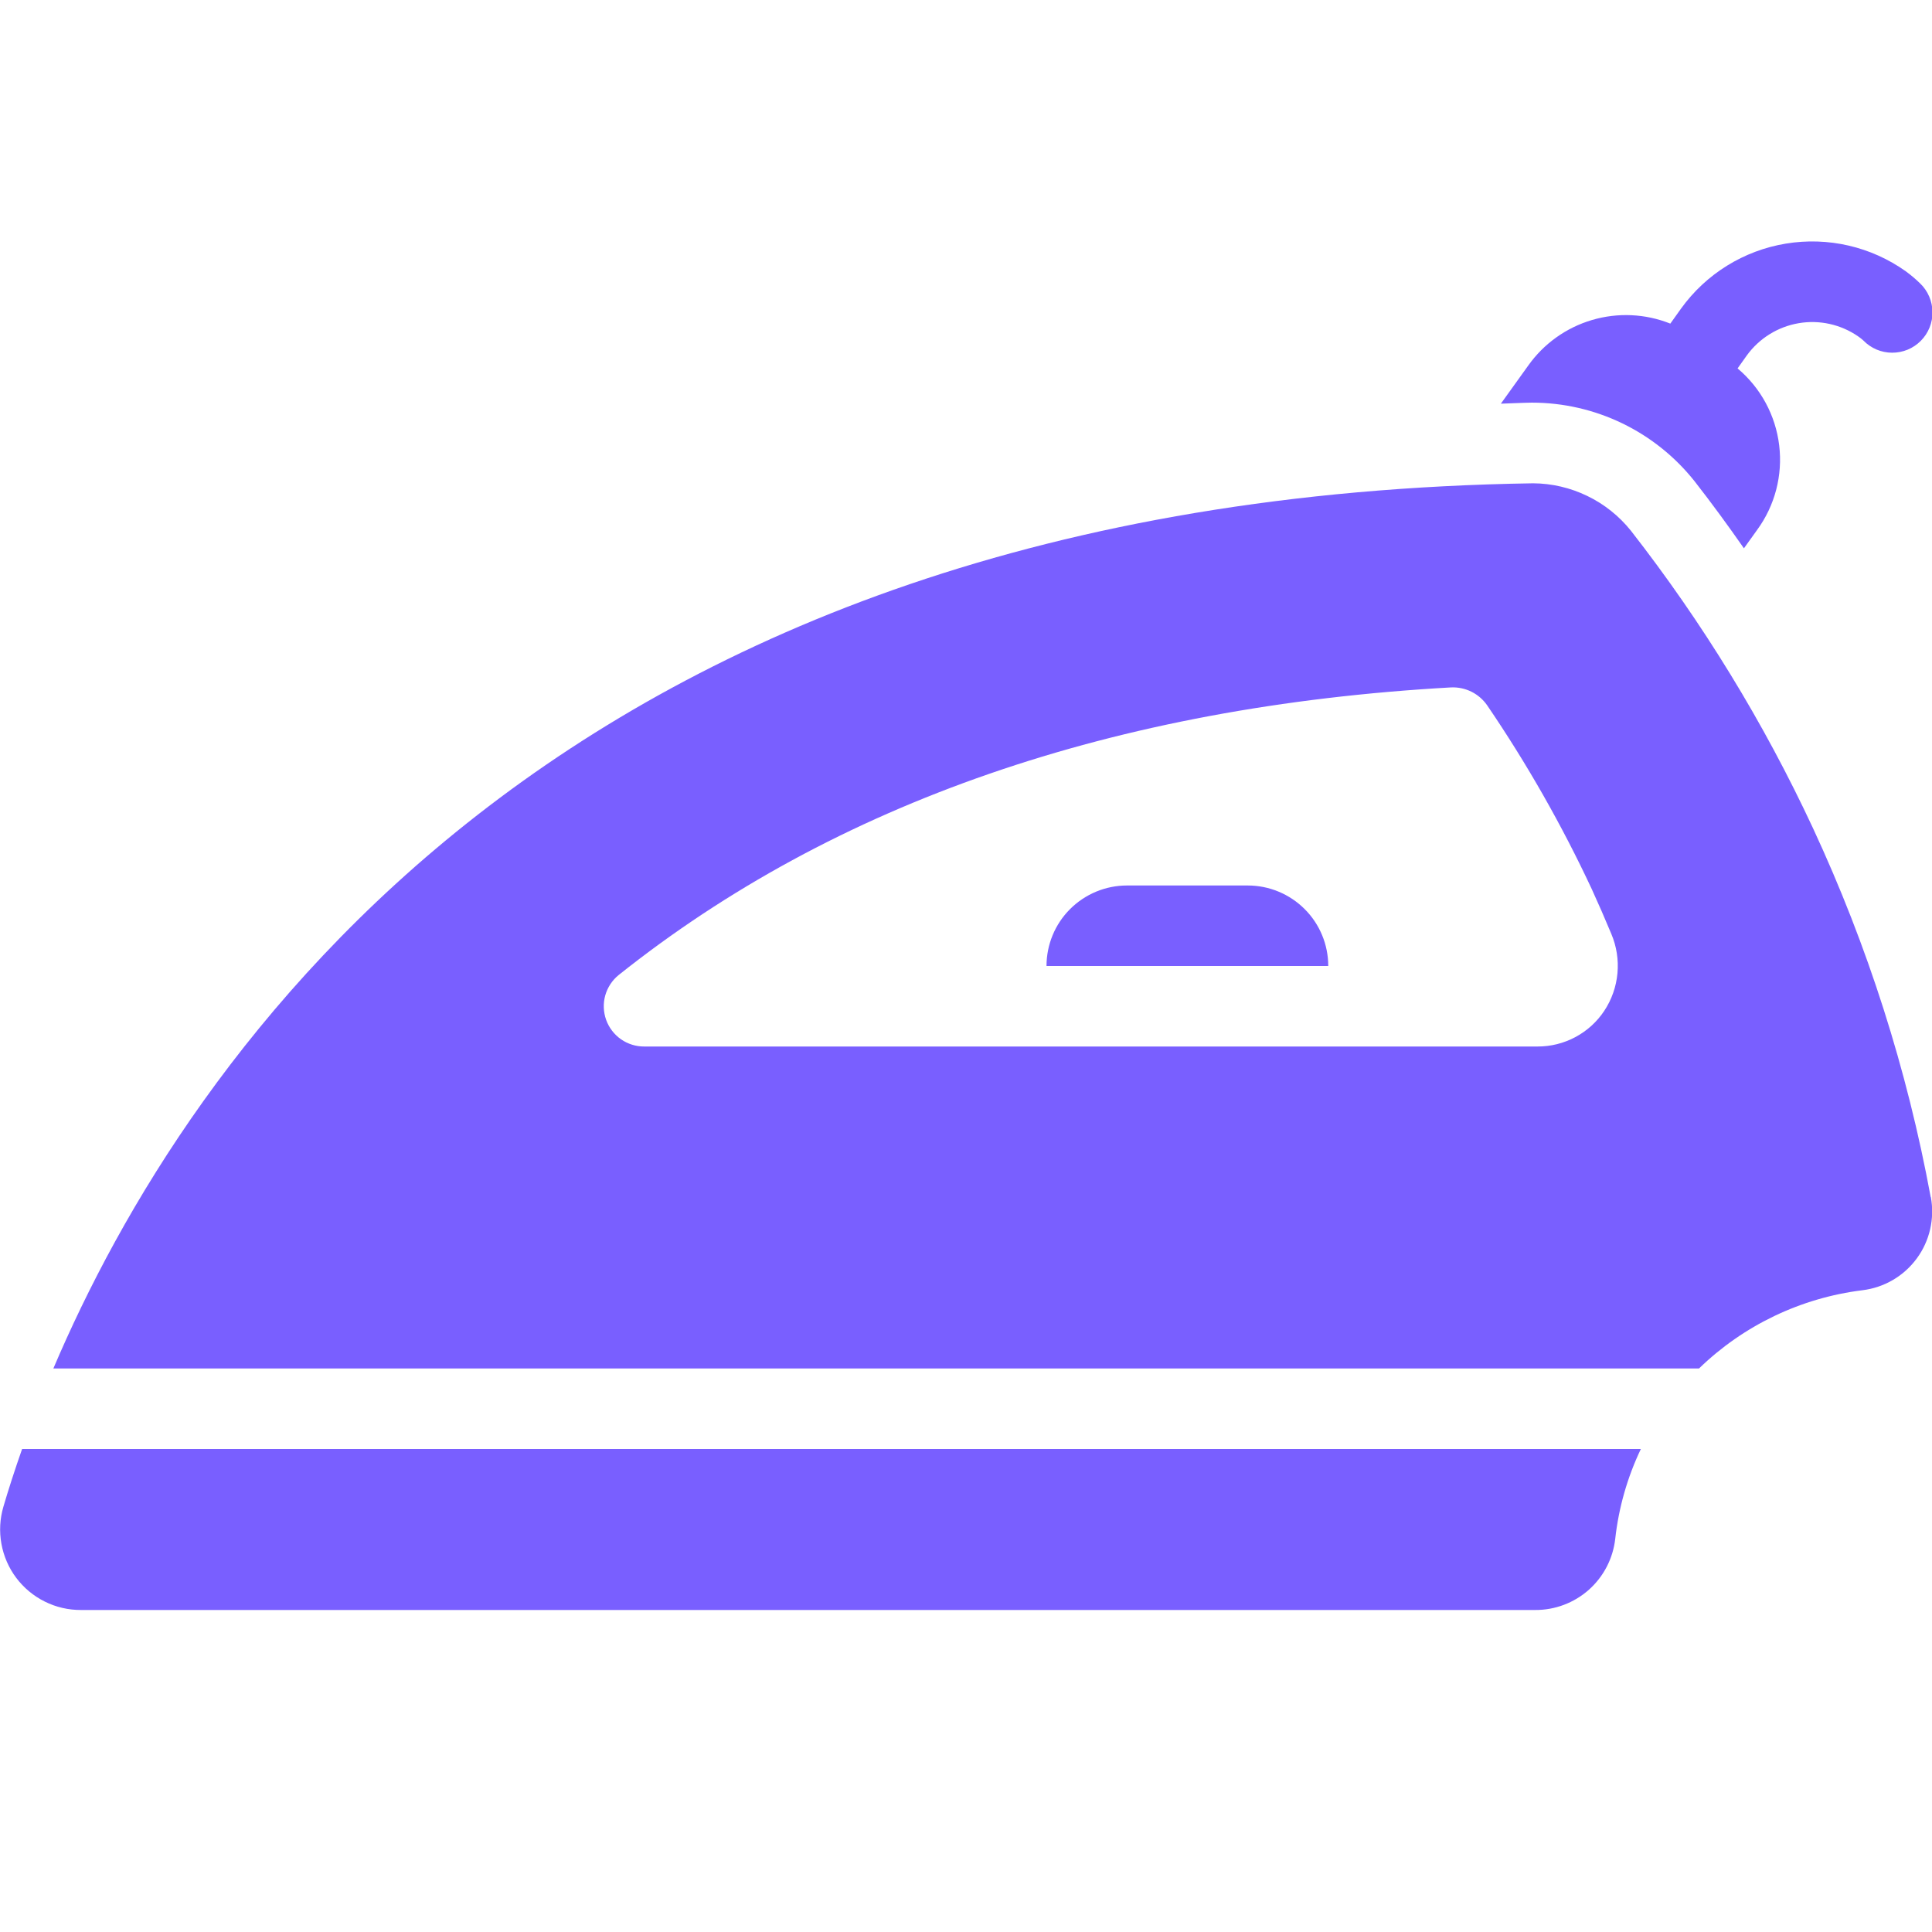 <svg width="52" height="52" viewBox="0 0 52 52" fill="none" xmlns="http://www.w3.org/2000/svg">
<g clip-path="url(#clip0_880_234)">
<path d="M51.68 7.628C51.56 7.511 51.431 7.402 51.296 7.303C50.36 6.637 49.198 6.369 48.065 6.557C46.931 6.744 45.918 7.373 45.246 8.305L44.957 8.71C44.285 8.442 43.543 8.408 42.849 8.613C42.155 8.818 41.55 9.25 41.132 9.84L40.396 10.865C40.676 10.857 40.946 10.841 41.23 10.837C42.072 10.837 42.903 11.027 43.661 11.393C44.419 11.759 45.085 12.292 45.608 12.951C46.069 13.541 46.509 14.143 46.938 14.758L47.293 14.263C47.773 13.607 47.985 12.793 47.887 11.986C47.79 11.179 47.39 10.439 46.767 9.916L47.014 9.569C47.348 9.107 47.85 8.795 48.411 8.699C48.973 8.603 49.55 8.732 50.017 9.057C50.065 9.089 50.11 9.126 50.153 9.165C50.253 9.268 50.373 9.35 50.505 9.407C50.638 9.463 50.78 9.493 50.924 9.493C51.067 9.494 51.21 9.466 51.343 9.412C51.476 9.357 51.597 9.276 51.698 9.174C51.8 9.072 51.88 8.951 51.934 8.817C51.988 8.684 52.015 8.541 52.013 8.398C52.011 8.254 51.981 8.112 51.924 7.98C51.867 7.848 51.784 7.727 51.68 7.628Z" fill="#795FFF"/>
<path d="M33.583 23.833H30.333C29.759 23.833 29.208 24.062 28.801 24.468C28.395 24.874 28.167 25.425 28.167 26H35.75C35.75 25.425 35.522 24.874 35.115 24.468C34.709 24.062 34.158 23.833 33.583 23.833Z" fill="#795FFF"/>
<path d="M51.965 32.221C51.333 28.791 50.268 25.455 48.798 22.293C47.472 19.446 45.827 16.759 43.896 14.284C43.579 13.889 43.179 13.569 42.723 13.349C42.268 13.128 41.769 13.011 41.263 13.008C15.058 13.417 5.009 28.438 1.436 36.833H45.729C46.926 35.671 48.471 34.932 50.127 34.727C50.416 34.692 50.695 34.598 50.947 34.451C51.199 34.304 51.417 34.107 51.59 33.872C51.763 33.637 51.885 33.37 51.95 33.086C52.015 32.801 52.022 32.507 51.969 32.221H51.965ZM43.178 27.208C42.982 27.504 42.715 27.746 42.402 27.913C42.088 28.081 41.739 28.168 41.383 28.167H17.344C17.119 28.169 16.9 28.101 16.715 27.973C16.531 27.844 16.391 27.662 16.315 27.451C16.239 27.239 16.23 27.009 16.29 26.793C16.351 26.577 16.477 26.384 16.651 26.243C22.465 21.61 29.982 19.011 39.051 18.502C39.241 18.493 39.43 18.532 39.601 18.616C39.771 18.7 39.917 18.826 40.026 18.982C41.096 20.553 42.038 22.208 42.843 23.931C43.025 24.329 43.2 24.73 43.368 25.134C43.51 25.469 43.567 25.833 43.534 26.195C43.501 26.557 43.379 26.905 43.178 27.208Z" fill="#795FFF"/>
<path d="M0.595 39C0.392 39.578 0.223 40.105 0.092 40.552C-0.004 40.877 -0.022 41.218 0.038 41.551C0.098 41.884 0.234 42.198 0.437 42.468C0.64 42.738 0.904 42.957 1.206 43.107C1.509 43.258 1.843 43.335 2.181 43.333H41.317C41.85 43.337 42.364 43.143 42.763 42.79C43.161 42.436 43.414 41.948 43.474 41.419C43.567 40.58 43.8 39.762 44.164 39H0.595Z" fill="#795FFF"/>
</g>
<defs>
<clipPath id="clip0_880_234">
<rect width="52" height="52" fill="white"/>
</clipPath>
</defs>
</svg>
